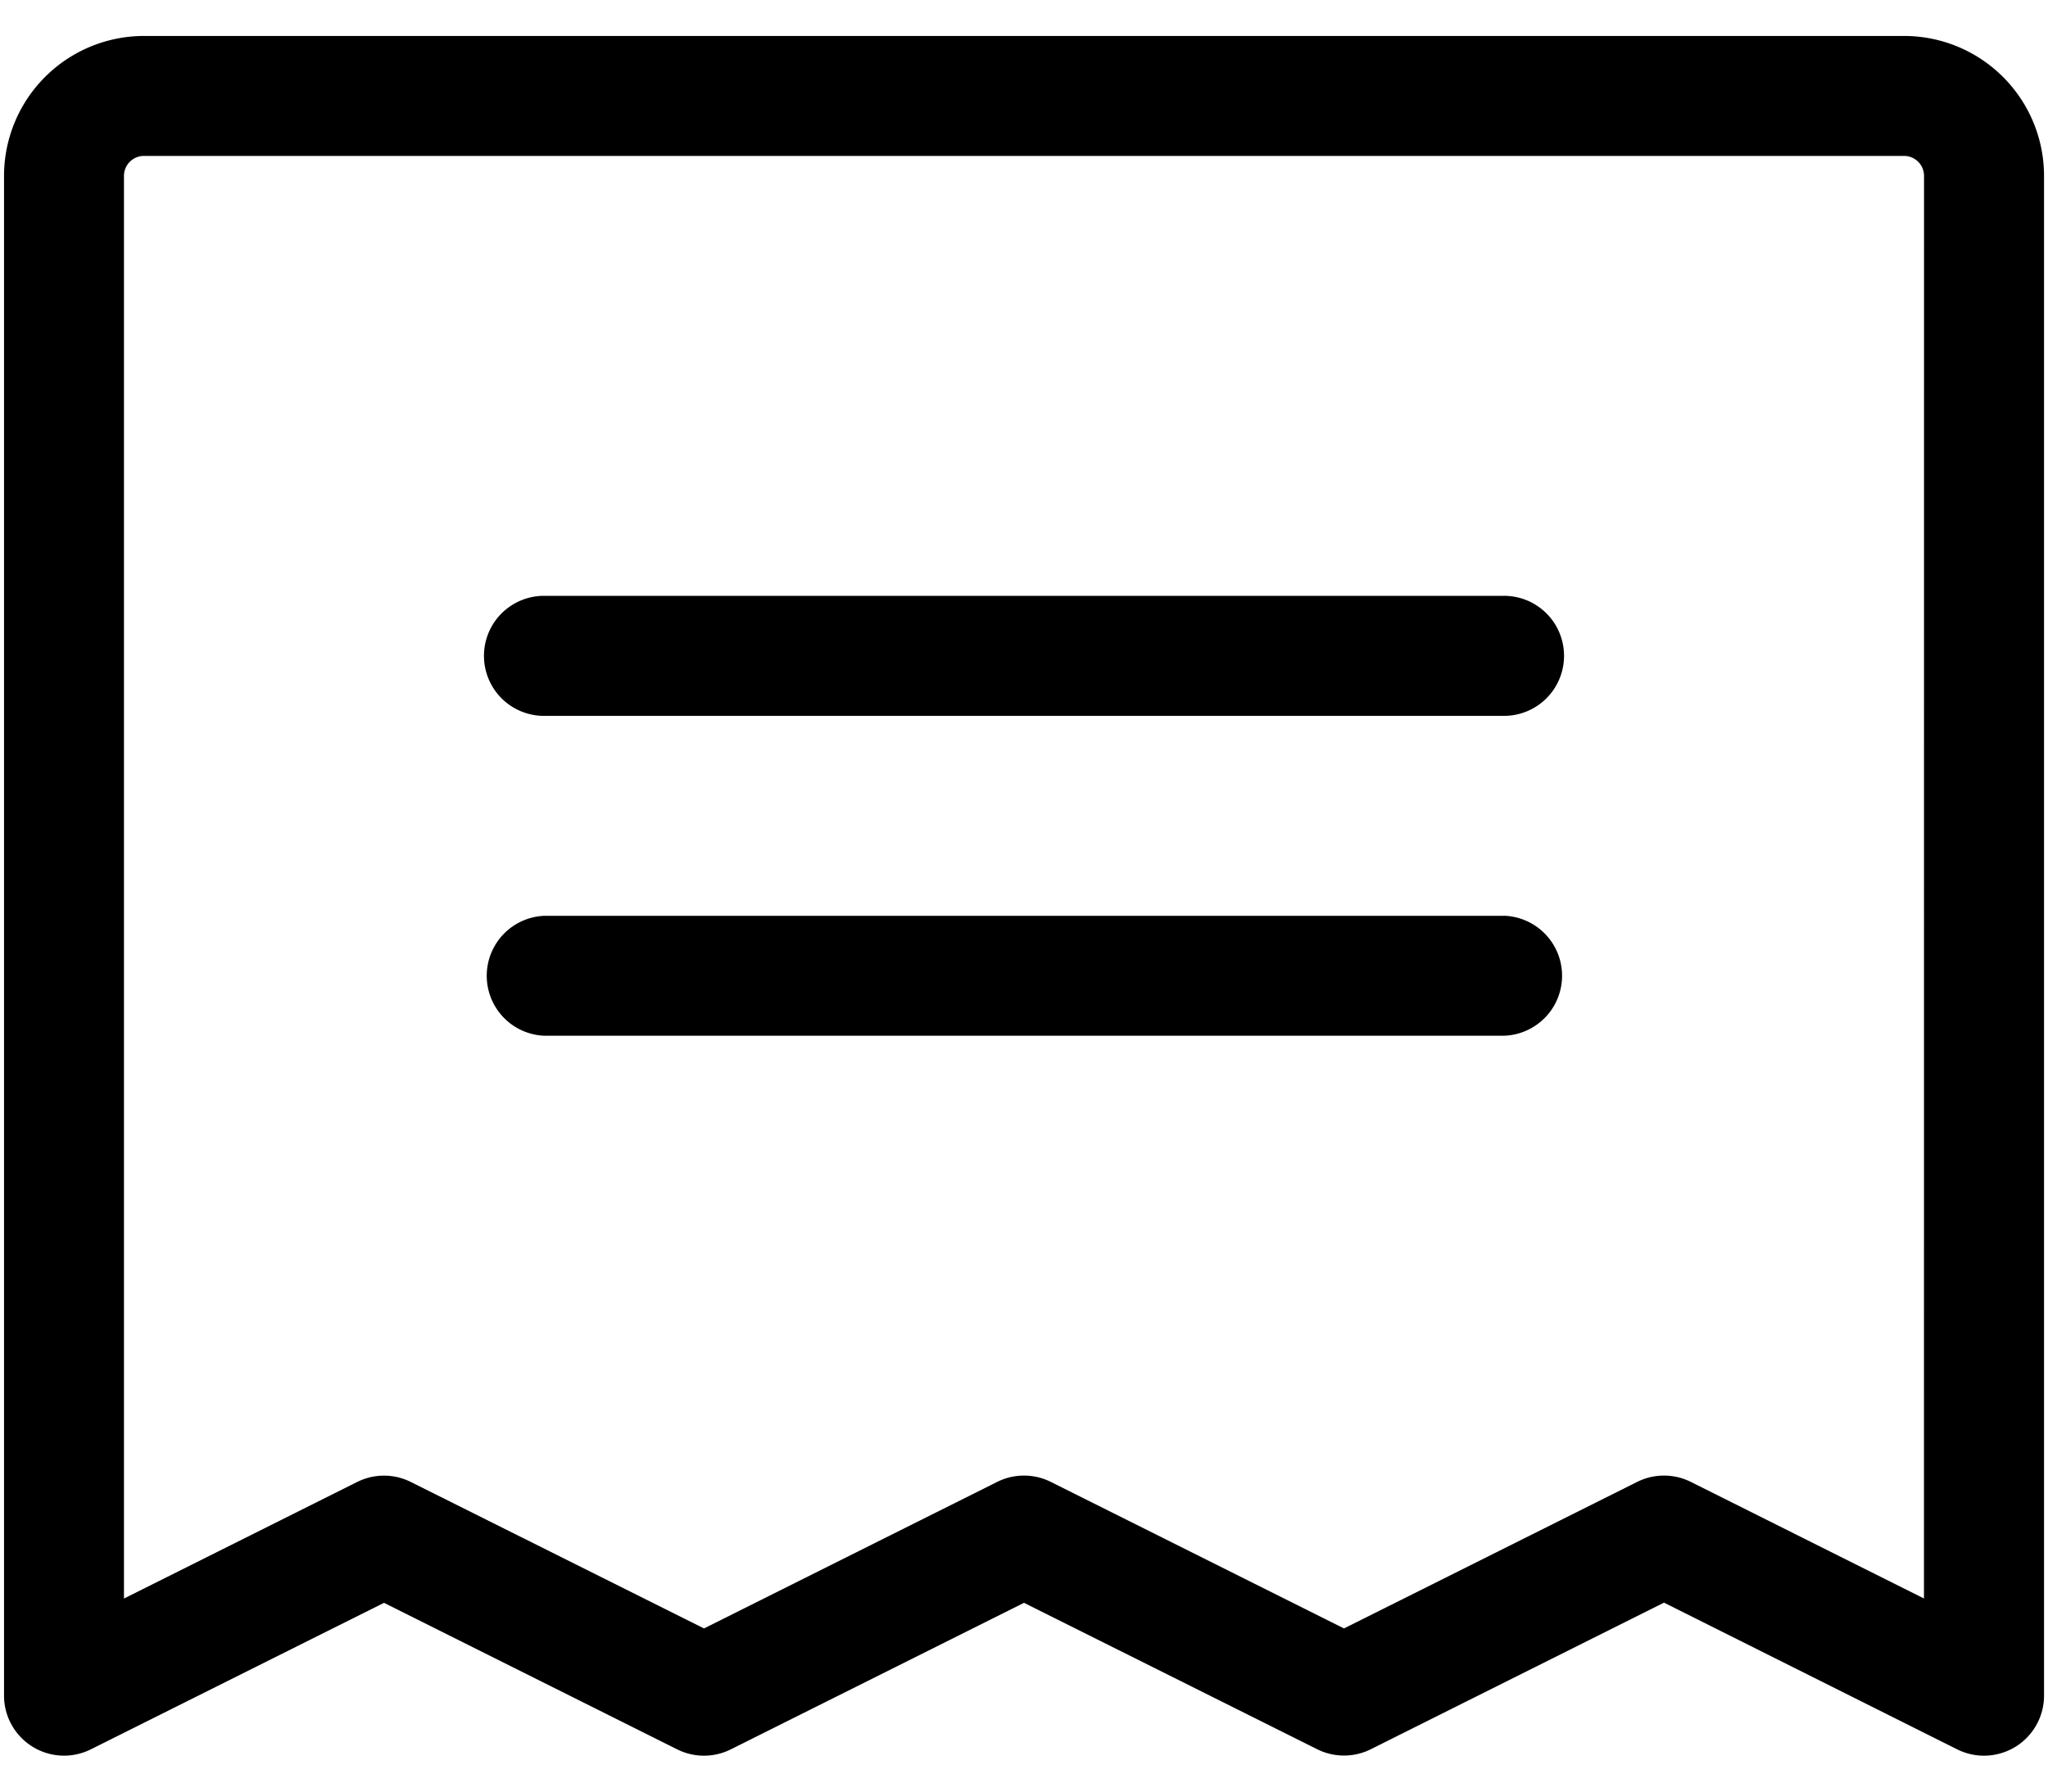 <svg xmlns="http://www.w3.org/2000/svg" fill="none" viewBox="0 0 32 28"><path fill="currentColor" d="M24.438 10.25a.938.938 0 01-.938.938h-15a.938.938 0 010-1.876h15a.937.937 0 01.938.938zm-.938 4.063h-15a.938.938 0 000 1.874h15a.938.938 0 000-1.875zM31.938 2.75V26.5a.938.938 0 01-1.357.84L26 25.047l-4.581 2.291a.938.938 0 01-.838 0L16 25.05l-4.581 2.29a.938.938 0 01-.838 0L6 25.05l-4.581 2.29A.938.938 0 01.063 26.5V2.75A2.188 2.188 0 012.25.562h27.5a2.187 2.187 0 012.188 2.188zm-1.875 0a.312.312 0 00-.313-.313H2.25a.312.312 0 00-.313.313v22.233l3.644-1.822a.938.938 0 01.838 0L11 25.45l4.581-2.29a.938.938 0 01.838 0L21 25.45l4.581-2.29a.938.938 0 01.838 0l3.643 1.822z"/></svg>